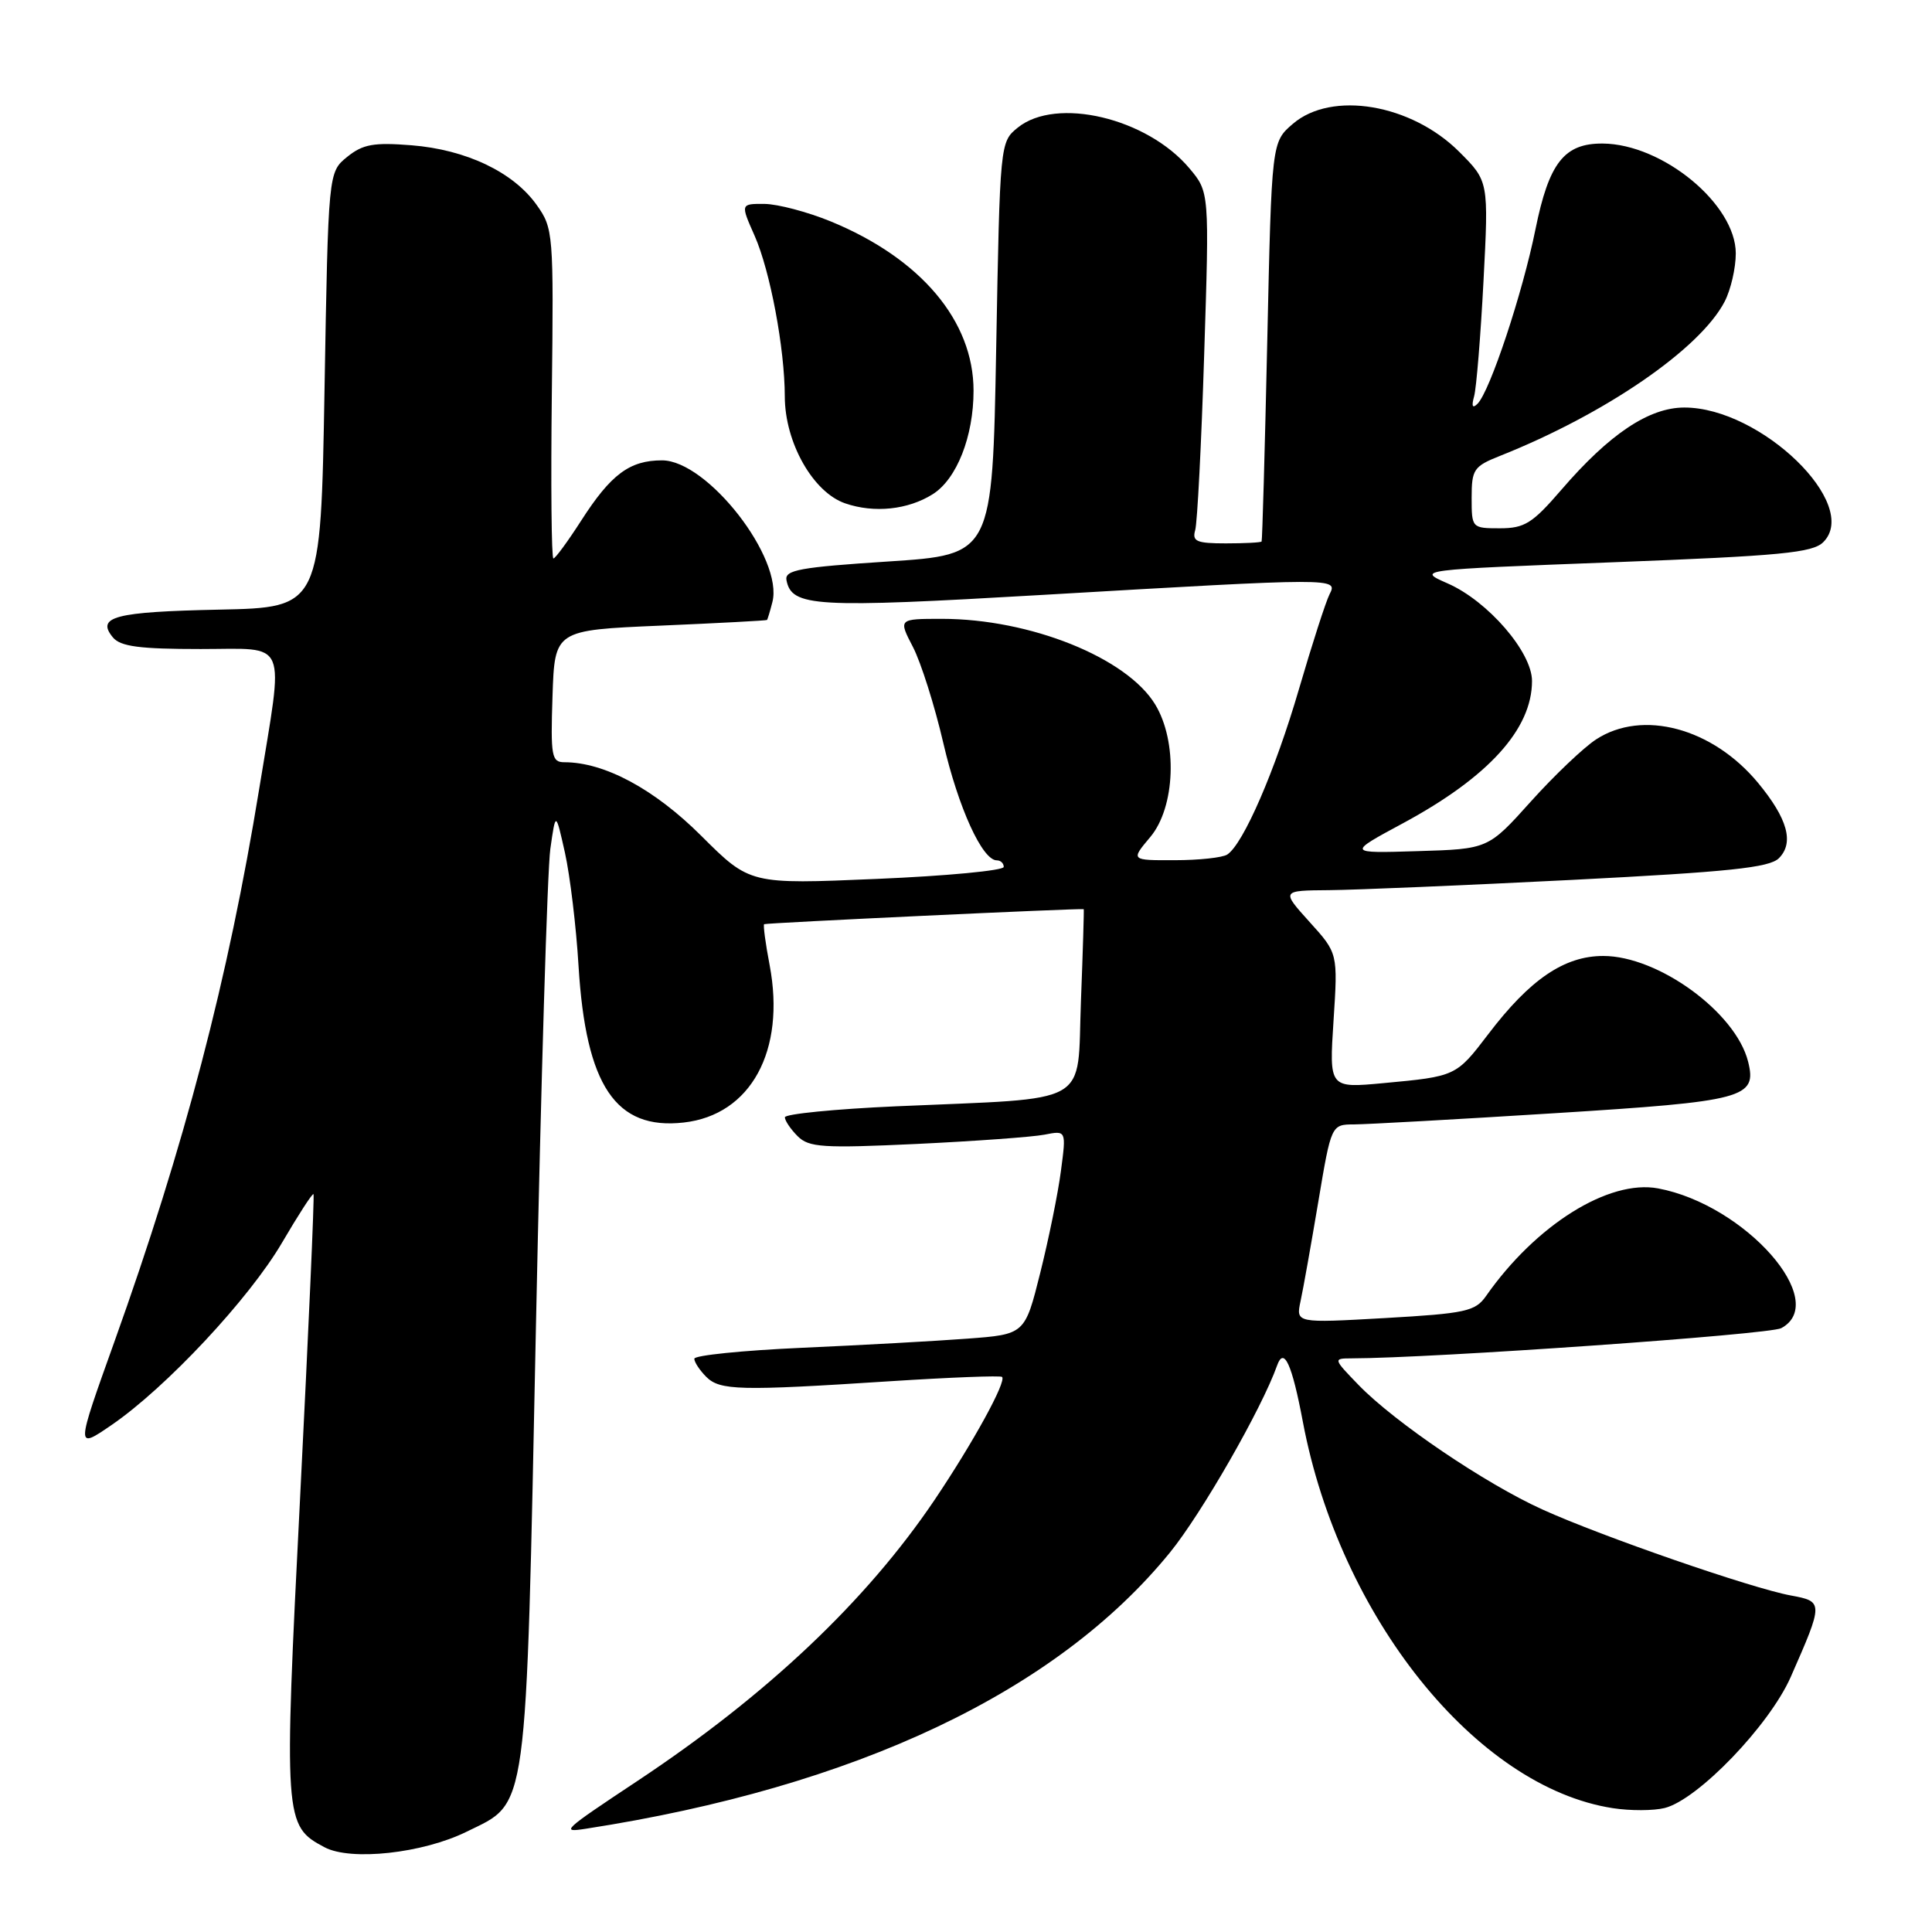 <?xml version="1.0" encoding="UTF-8" standalone="no"?>
<!DOCTYPE svg PUBLIC "-//W3C//DTD SVG 1.1//EN" "http://www.w3.org/Graphics/SVG/1.1/DTD/svg11.dtd" >
<svg xmlns="http://www.w3.org/2000/svg" xmlns:xlink="http://www.w3.org/1999/xlink" version="1.1" viewBox="0 0 256 256">
 <g >
 <path fill="currentColor"
d=" M 61.83 242.71 C 70.03 238.68 69.66 241.34 71.02 175.50 C 71.68 143.60 72.53 115.25 72.92 112.50 C 73.63 107.50 73.63 107.50 74.86 113.00 C 75.53 116.03 76.35 122.78 76.66 128.00 C 77.63 143.87 81.58 149.76 90.60 148.74 C 99.49 147.74 104.13 139.23 101.98 127.88 C 101.43 125.02 101.11 122.58 101.25 122.46 C 101.44 122.29 143.19 120.33 143.60 120.47 C 143.65 120.49 143.49 125.98 143.23 132.67 C 142.69 146.75 145.00 145.43 118.75 146.59 C 110.64 146.95 104.00 147.61 104.00 148.05 C 104.00 148.49 104.76 149.62 105.69 150.55 C 107.18 152.04 109.02 152.16 121.44 151.58 C 129.17 151.21 136.80 150.66 138.39 150.35 C 141.29 149.78 141.29 149.78 140.58 155.14 C 140.20 158.09 138.96 164.17 137.84 168.65 C 135.80 176.81 135.80 176.81 128.15 177.38 C 123.94 177.70 114.09 178.24 106.25 178.59 C 98.41 178.94 92.00 179.59 92.00 180.04 C 92.00 180.49 92.71 181.56 93.57 182.43 C 95.40 184.25 97.94 184.32 117.96 183.02 C 125.92 182.51 132.58 182.25 132.78 182.45 C 133.39 183.06 128.94 191.16 123.84 198.74 C 114.80 212.14 101.65 224.58 84.50 235.96 C 74.48 242.61 74.23 242.85 77.67 242.31 C 113.37 236.78 139.98 224.19 155.02 205.72 C 159.22 200.56 167.20 186.64 169.22 180.94 C 170.12 178.39 171.19 180.71 172.64 188.42 C 177.52 214.25 195.60 236.79 213.70 239.59 C 216.01 239.95 219.11 239.94 220.58 239.57 C 224.99 238.46 234.45 228.62 237.28 222.21 C 241.63 212.32 241.63 212.21 237.30 211.41 C 232.14 210.47 212.21 203.57 204.39 200.02 C 196.81 196.59 184.81 188.46 180.03 183.53 C 176.66 180.05 176.64 180.00 179.05 179.99 C 189.82 179.97 234.45 176.83 236.02 175.99 C 242.57 172.48 231.26 159.64 219.71 157.47 C 213.18 156.25 203.50 162.30 196.90 171.74 C 195.48 173.76 194.21 174.04 183.52 174.65 C 171.71 175.32 171.71 175.32 172.33 172.41 C 172.68 170.81 173.73 164.89 174.68 159.25 C 176.40 149.00 176.40 149.00 179.45 148.99 C 181.13 148.98 193.05 148.32 205.94 147.51 C 231.20 145.93 232.84 145.50 231.63 140.66 C 229.99 134.14 219.74 126.67 212.44 126.67 C 207.28 126.67 202.73 129.76 197.19 137.05 C 192.95 142.61 192.91 142.63 183.31 143.52 C 176.12 144.19 176.12 144.19 176.70 135.25 C 177.28 126.31 177.28 126.31 173.52 122.16 C 169.77 118.00 169.77 118.00 176.13 117.95 C 179.64 117.92 194.12 117.31 208.33 116.59 C 229.09 115.53 234.46 114.97 235.71 113.72 C 237.76 111.67 236.87 108.47 232.94 103.72 C 226.92 96.46 217.64 93.97 211.50 97.97 C 209.85 99.04 205.95 102.75 202.84 106.21 C 197.19 112.50 197.19 112.50 187.84 112.78 C 178.50 113.07 178.50 113.07 185.91 109.08 C 197.23 102.97 203.00 96.61 203.00 90.23 C 203.00 86.41 197.16 79.65 191.83 77.31 C 187.71 75.50 187.71 75.50 213.82 74.50 C 235.97 73.65 240.19 73.25 241.60 71.83 C 246.58 66.85 233.32 54.00 223.19 54.00 C 218.50 54.00 213.26 57.50 206.88 64.91 C 203.06 69.34 202.02 70.00 198.75 70.00 C 195.03 70.00 195.00 69.96 195.00 65.95 C 195.00 62.20 195.28 61.79 198.75 60.41 C 212.71 54.86 225.28 46.23 228.53 39.95 C 229.34 38.38 230.00 35.52 230.00 33.58 C 230.00 27.07 220.32 19.08 212.36 19.02 C 207.27 18.99 205.25 21.56 203.46 30.37 C 201.75 38.85 197.42 51.87 195.78 53.50 C 195.11 54.17 194.96 53.84 195.33 52.50 C 195.63 51.40 196.19 44.54 196.57 37.26 C 197.26 24.02 197.26 24.02 193.36 20.12 C 187.00 13.77 176.45 11.99 171.31 16.41 C 168.50 18.82 168.50 18.82 167.92 45.16 C 167.60 59.65 167.26 71.61 167.17 71.75 C 167.08 71.89 164.94 72.00 162.43 72.00 C 158.56 72.00 157.94 71.74 158.37 70.25 C 158.65 69.29 159.19 58.81 159.56 46.97 C 160.25 25.45 160.25 25.45 157.60 22.30 C 151.99 15.63 139.97 12.78 134.86 16.91 C 132.51 18.81 132.50 18.91 132.00 46.16 C 131.50 73.50 131.50 73.50 117.70 74.40 C 105.97 75.16 103.96 75.53 104.21 76.87 C 104.90 80.42 107.93 80.59 138.11 78.83 C 177.20 76.55 177.30 76.55 176.17 78.75 C 175.68 79.71 173.85 85.38 172.11 91.34 C 168.96 102.13 164.75 111.83 162.62 113.23 C 162.00 113.64 158.87 113.98 155.66 113.98 C 149.82 114.00 149.82 114.00 152.41 110.92 C 155.74 106.97 156.06 98.25 153.06 93.33 C 149.28 87.13 136.48 82.00 124.81 82.00 C 119.03 82.00 119.03 82.00 120.98 85.75 C 122.04 87.81 123.85 93.52 124.99 98.44 C 126.99 107.04 130.16 114.00 132.08 114.00 C 132.59 114.00 133.00 114.39 133.00 114.87 C 133.00 115.35 125.43 116.07 116.18 116.46 C 99.37 117.18 99.37 117.18 92.93 110.76 C 86.72 104.56 80.10 101.00 74.78 101.00 C 73.09 101.00 72.95 100.22 73.21 92.25 C 73.50 83.50 73.50 83.50 87.50 82.90 C 95.20 82.57 101.56 82.23 101.63 82.15 C 101.71 82.07 102.03 81.01 102.34 79.80 C 103.86 74.01 93.74 61.00 87.72 61.00 C 83.43 61.00 80.95 62.85 77.02 68.97 C 75.24 71.74 73.58 74.00 73.33 74.00 C 73.07 74.00 72.98 64.17 73.12 52.17 C 73.37 30.86 73.32 30.25 71.10 27.14 C 68.01 22.80 61.77 19.83 54.53 19.25 C 49.51 18.85 48.08 19.11 46.00 20.79 C 43.50 22.82 43.50 22.82 43.00 51.66 C 42.50 80.50 42.50 80.50 29.02 80.78 C 15.20 81.07 12.70 81.72 14.96 84.46 C 15.97 85.67 18.49 86.00 26.60 86.00 C 38.34 86.00 37.64 84.31 34.35 104.50 C 30.25 129.66 24.45 151.84 15.16 177.78 C 10.04 192.07 10.04 192.07 14.77 188.83 C 22.01 183.87 33.06 172.05 37.39 164.63 C 39.54 160.96 41.40 158.08 41.54 158.23 C 41.68 158.38 40.88 176.33 39.78 198.13 C 37.59 241.30 37.64 241.92 43.00 244.77 C 46.48 246.62 56.01 245.58 61.83 242.71 Z  M 123.60 65.48 C 126.78 63.47 129.00 57.83 129.00 51.77 C 129.00 42.53 122.02 34.25 110.08 29.34 C 107.01 28.08 103.06 27.04 101.31 27.02 C 98.11 27.00 98.11 27.00 100.00 31.26 C 102.05 35.91 103.98 46.17 103.99 52.54 C 104.00 58.64 107.73 65.24 112.00 66.70 C 115.83 68.02 120.32 67.55 123.60 65.48 Z "/>
</g>
</svg>